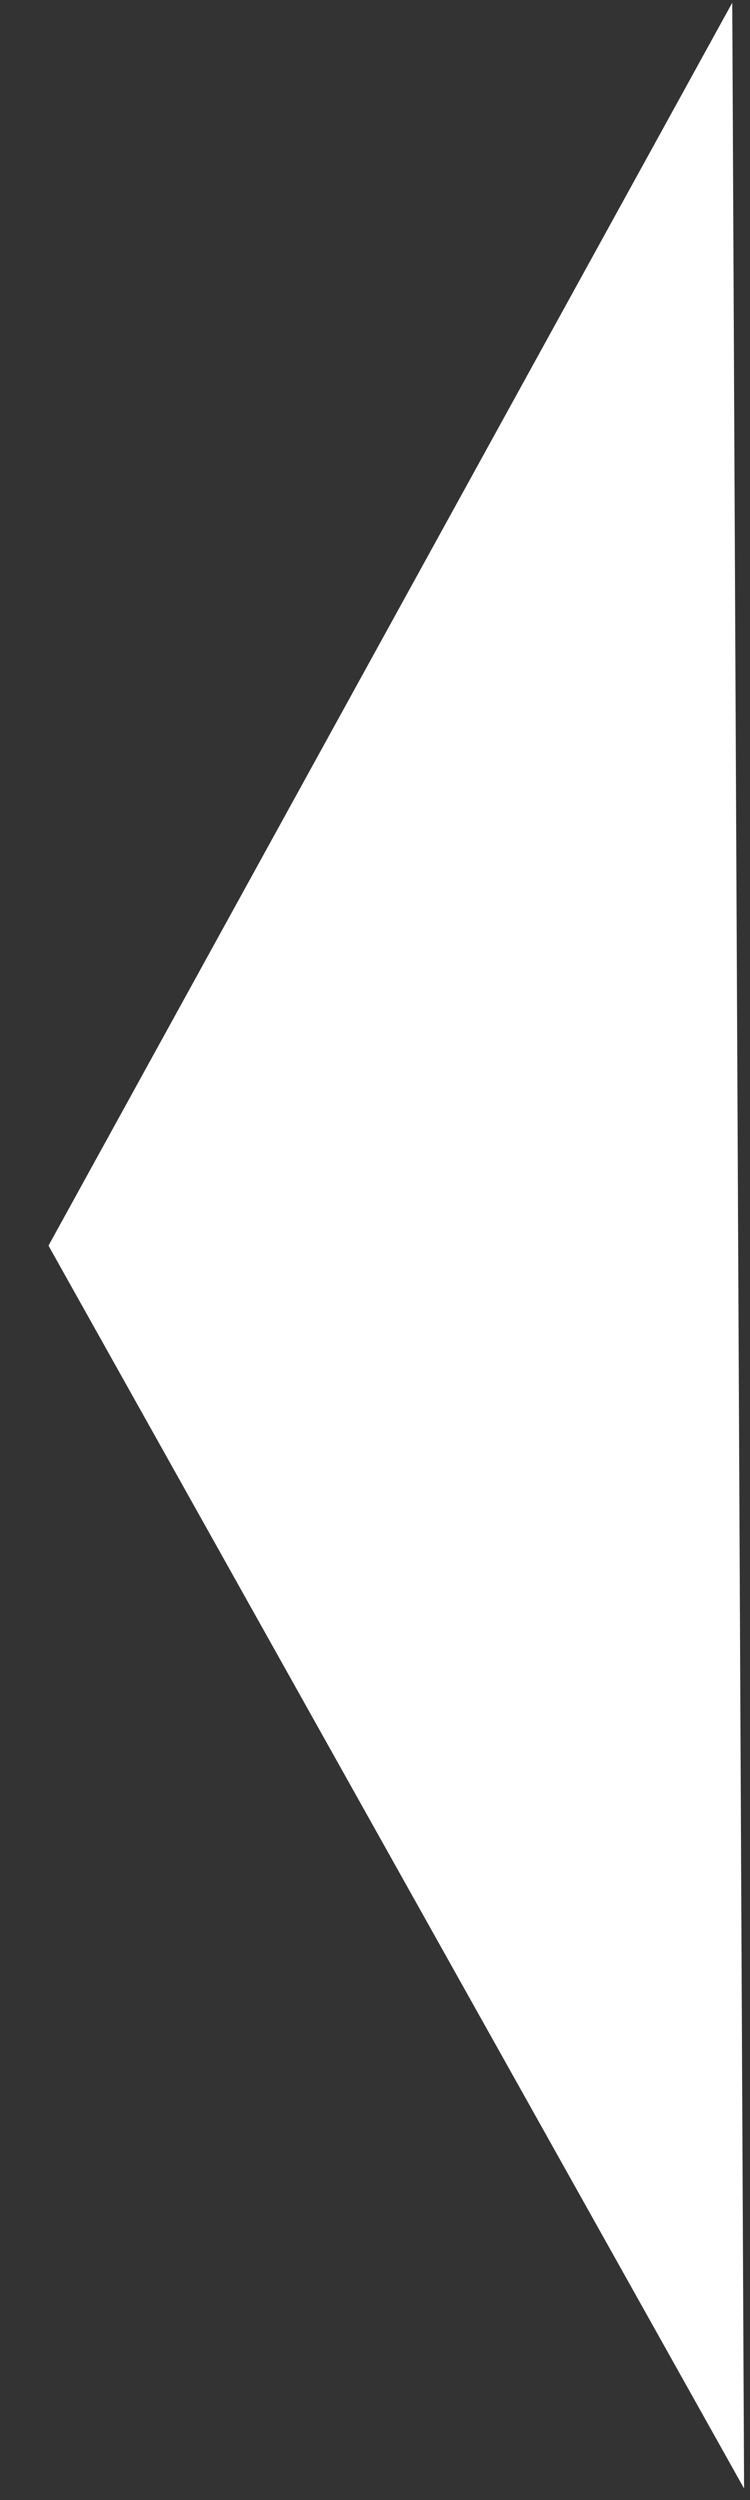 <?xml version="1.0" encoding="UTF-8" standalone="no"?>
<!-- Created with Inkscape (http://www.inkscape.org/) -->

<svg
   xmlns:dc="http://purl.org/dc/elements/1.1/"
   xmlns:cc="http://creativecommons.org/ns#"
   xmlns:rdf="http://www.w3.org/1999/02/22-rdf-syntax-ns#"
   xmlns:svg="http://www.w3.org/2000/svg"
   xmlns="http://www.w3.org/2000/svg"
   xmlns:sodipodi="http://sodipodi.sourceforge.net/DTD/sodipodi-0.dtd"
   xmlns:inkscape="http://www.inkscape.org/namespaces/inkscape"
   id="svg2"
   version="1.1"
   inkscape:version="0.91 r13725"
   width="9"
   height="30"
   viewBox="0 0 9 30"
   sodipodi:docname="green.svg">
  <rect x="0" y="0" width="9" height="30" fill="#333333" stroke="none"/>
  <defs
     id="defs6" />
  <sodipodi:namedview
     pagecolor="#ffffff"
     bordercolor="#ffffff"
     borderopacity="1"
     objecttolerance="10"
     gridtolerance="10"
     guidetolerance="10"
     inkscape:pageopacity="0"
     inkscape:pageshadow="2"
     inkscape:window-width="1366"
     inkscape:window-height="716"
     id="namedview4"
     showgrid="false"
     showguides="true"
     inkscape:guide-bbox="true"
     inkscape:zoom="6.5103448"
     inkscape:cx="5"
     inkscape:cy="17.971398"
     inkscape:window-x="-8"
     inkscape:window-y="-8"
     inkscape:window-maximized="1"
     inkscape:current-layer="svg2">
    <sodipodi:guide
       position="25.344,15.053"
       orientation="0,1"
       id="guide4156" />
    <sodipodi:guide
       position="59.444,29.952"
       orientation="0,1"
       id="guide4158" />
    <sodipodi:guide
       position="13.824,0.154"
       orientation="0,1"
       id="guide4160" />
  </sodipodi:namedview>
  <path
     style="fill:#ffffff;fill-rule:evenodd;stroke-width:0.96px;stroke-linecap:butt;stroke-linejoin:miter;stroke-opacity:1;fill-opacity:1"
     d="M 8.787,0.033 0.582,14.947 8.929,29.861"
     id="path4172"
     inkscape:connector-curvature="0" />
</svg>
